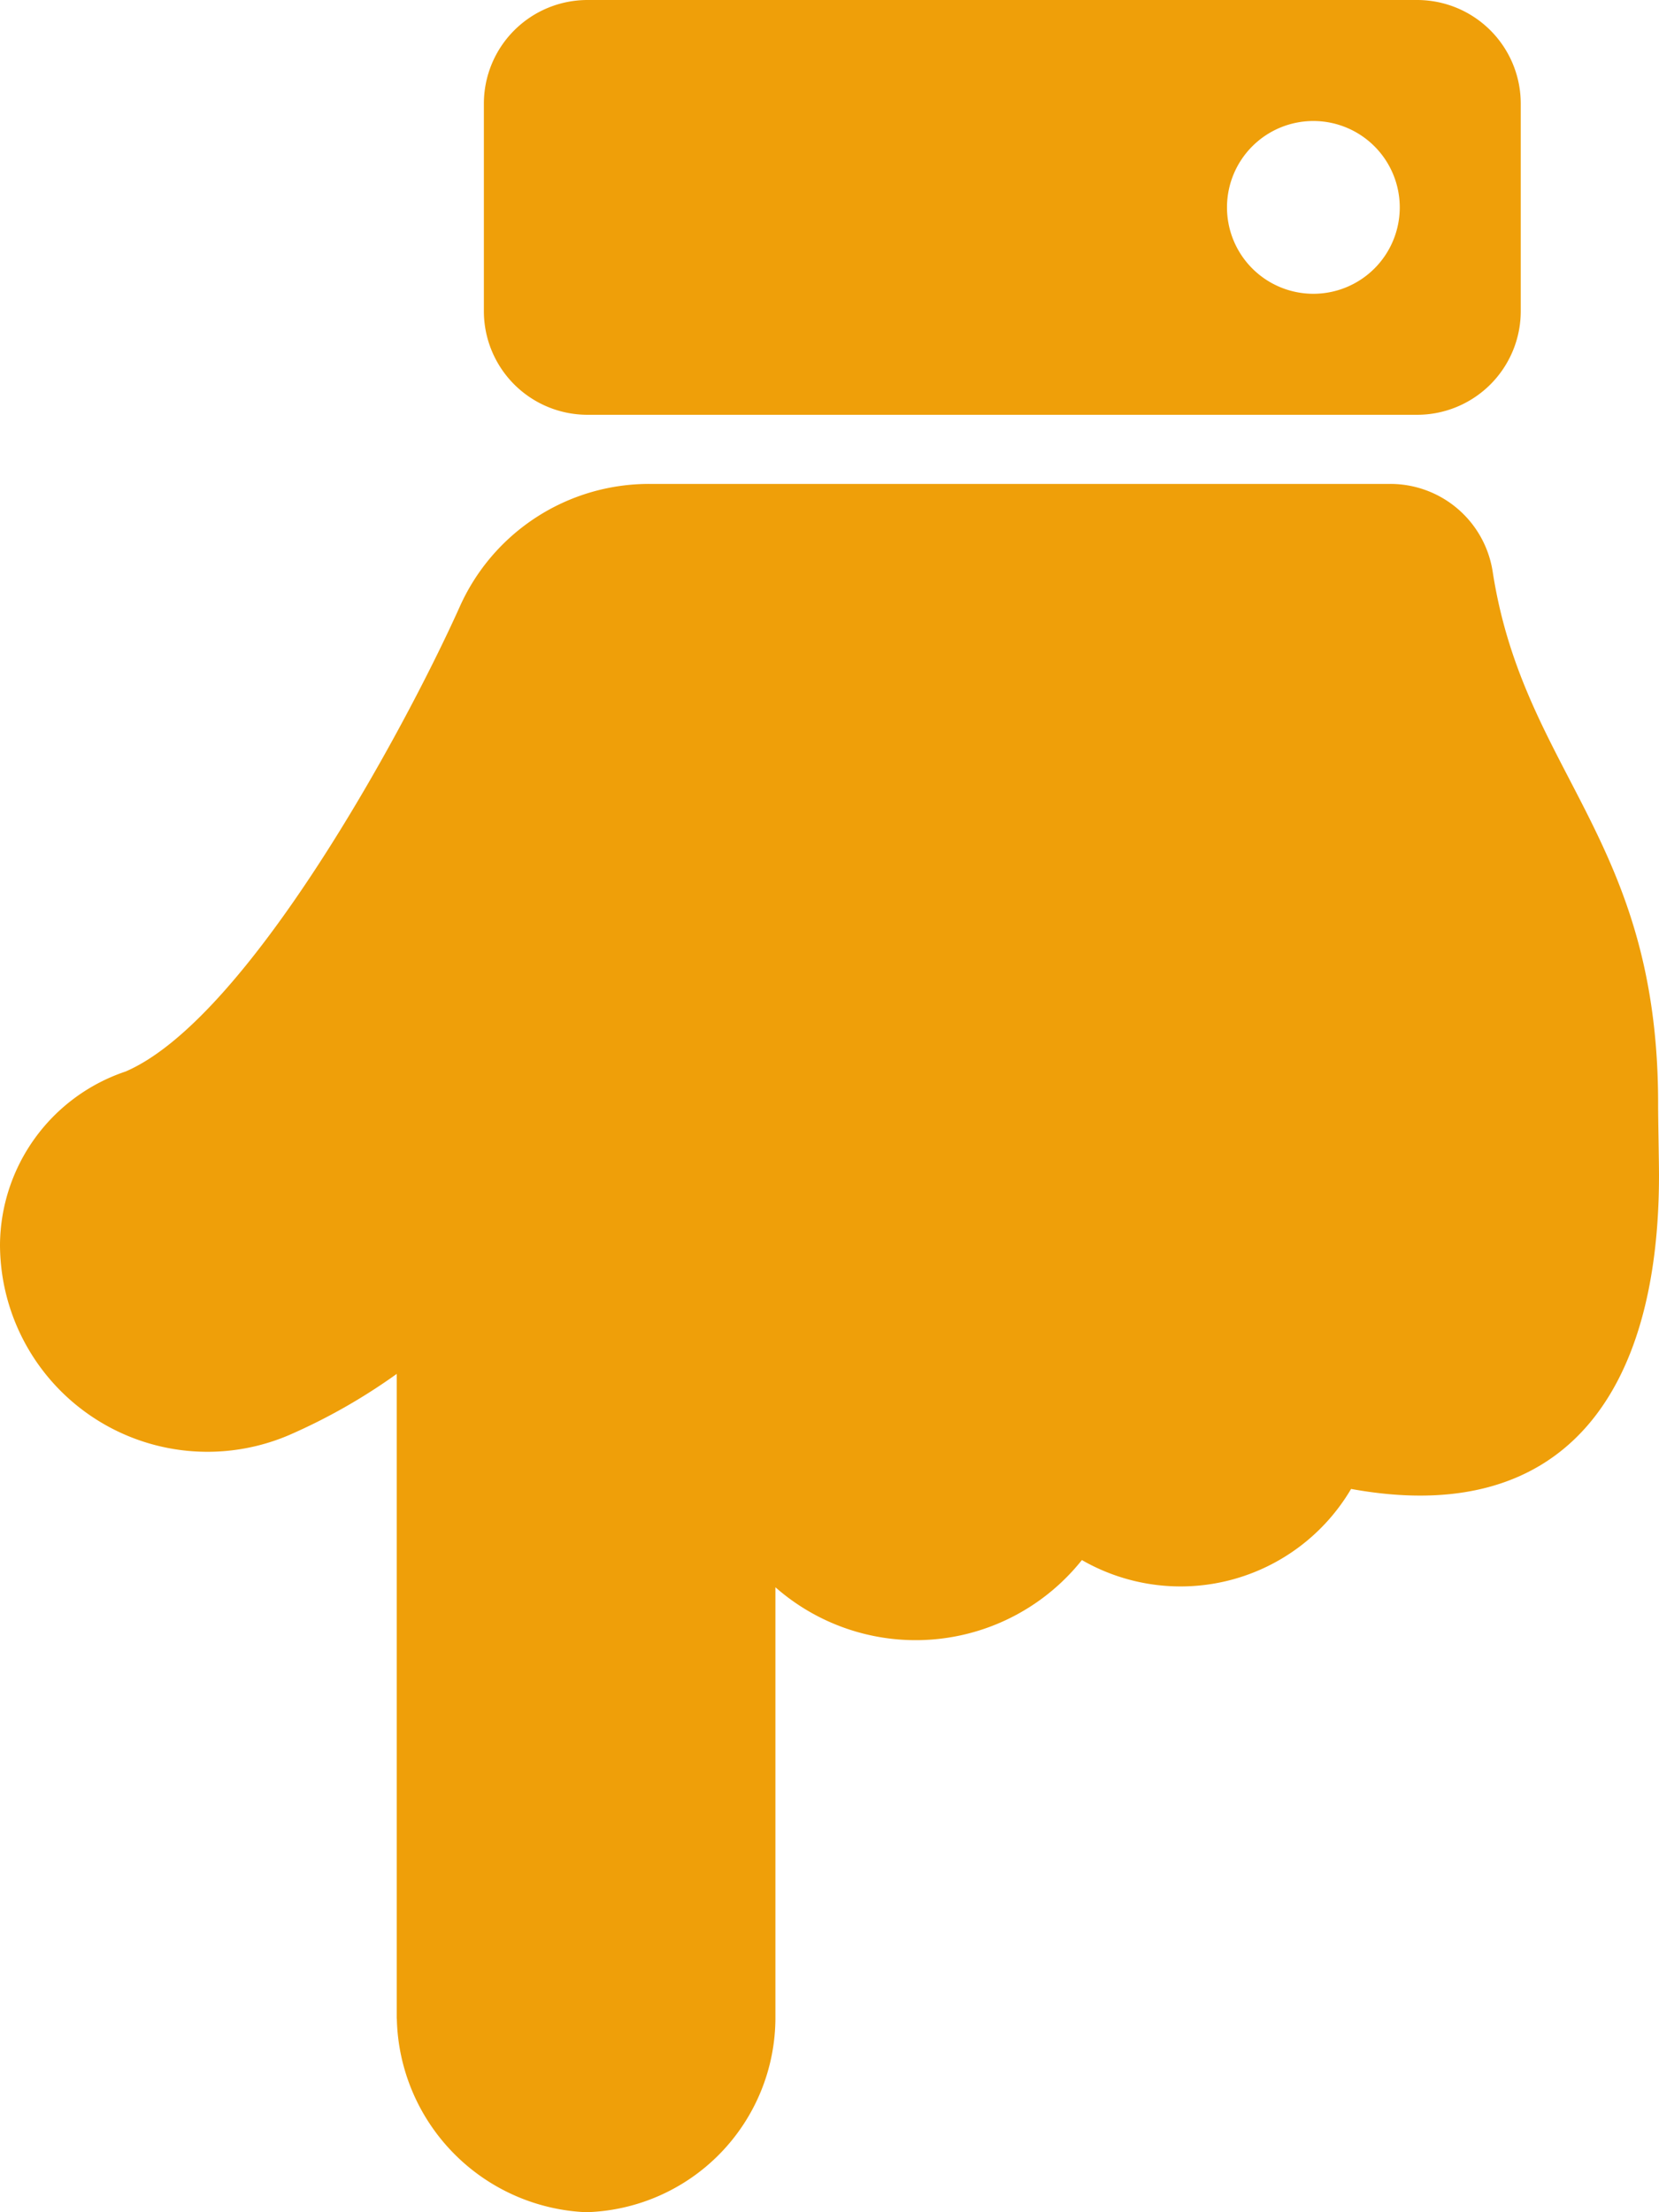 <svg xmlns="http://www.w3.org/2000/svg" width="15" height="20" viewBox="0 0 15 20">
  <path id="Icon_awesome-hand-point-down" data-name="Icon awesome-hand-point-down" d="M3.587,18.25V12.421a5.308,5.308,0,0,1-.973.553A1.876,1.876,0,0,1,0,11.25,1.665,1.665,0,0,1,1.136,9.687c1.1-.474,2.513-3.072,3.02-4.2A1.875,1.875,0,0,1,5.87,4.375h6.7a.936.936,0,0,1,.926.792C13.779,7,15,7.579,14.992,10c0,.106.008.518.008.625,0,1.979-.864,3.186-2.784,2.836a1.789,1.789,0,0,1-2.434.643,1.921,1.921,0,0,1-2.771.246v3.9A1.761,1.761,0,0,1,5.3,20a1.79,1.79,0,0,1-1.712-1.75ZM4.375,2.812V.938A.937.937,0,0,1,5.312,0h7.5a.937.937,0,0,1,.938.938V2.812a.937.937,0,0,1-.937.938h-7.5A.937.937,0,0,1,4.375,2.812Zm8.281-.937a.781.781,0,1,0-.781.781A.781.781,0,0,0,12.656,1.875Z" fill="#ef9f09"/>
</svg>
